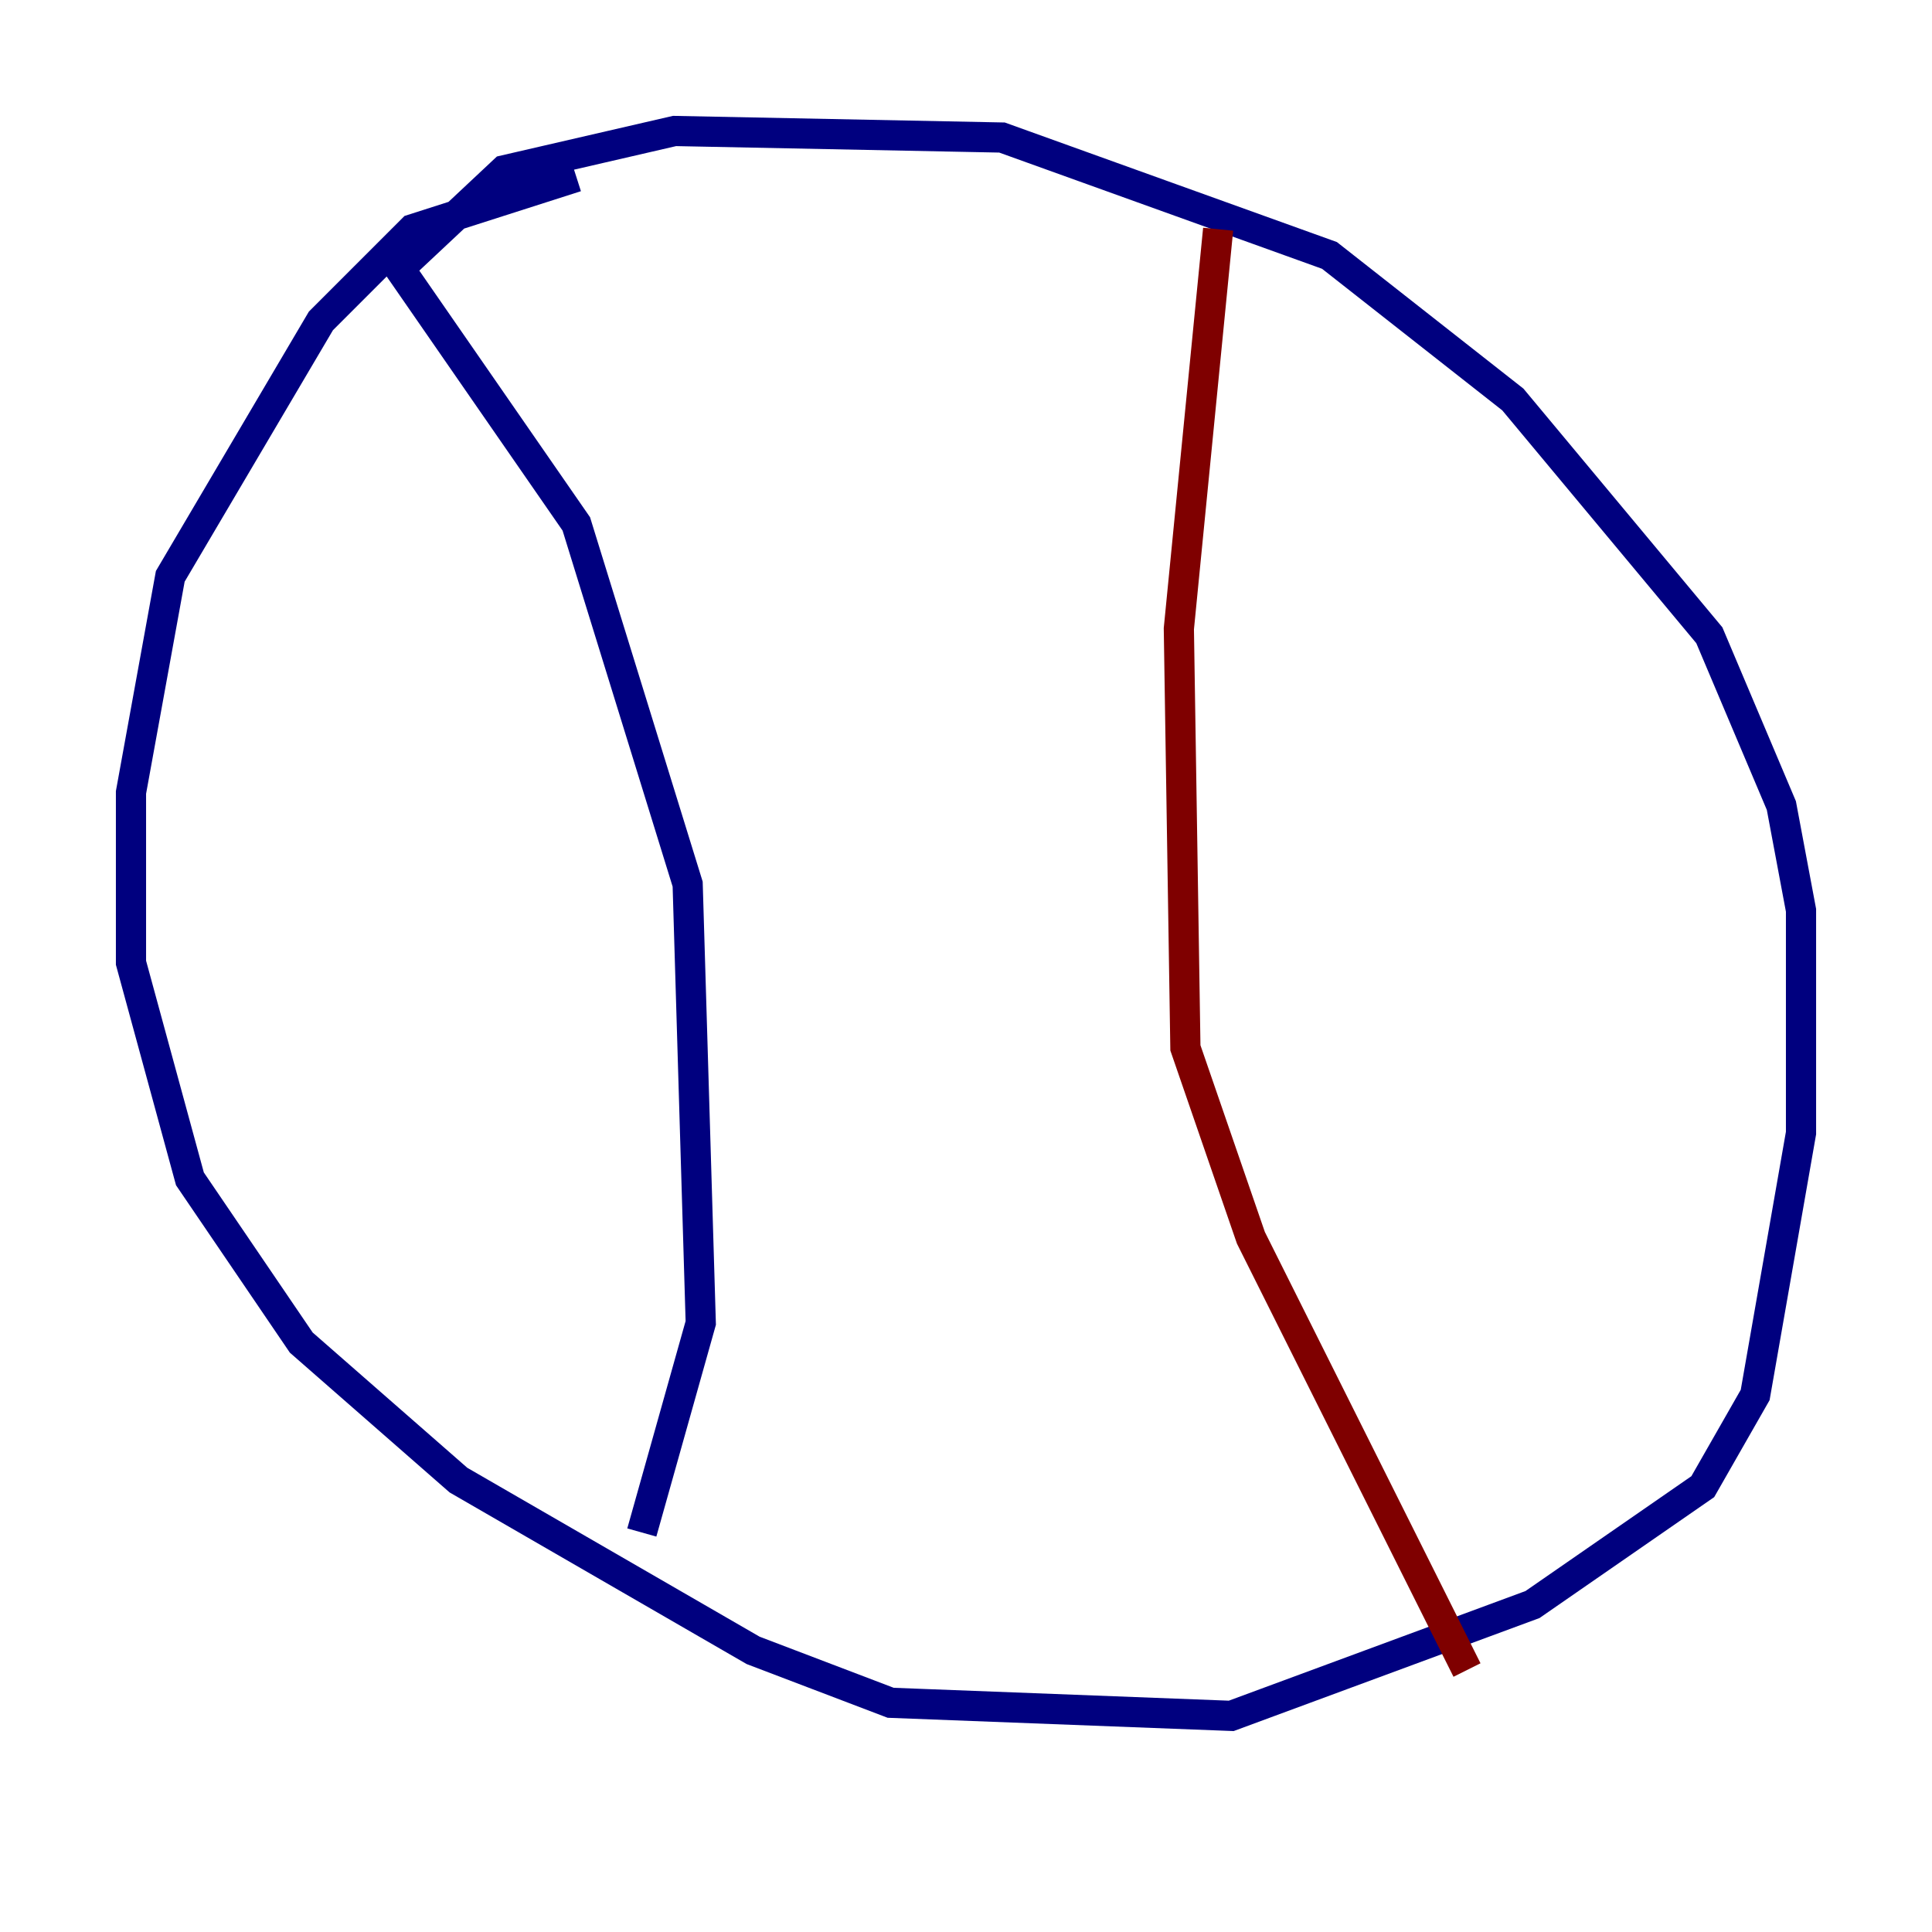 <?xml version="1.0" encoding="utf-8" ?>
<svg baseProfile="tiny" height="128" version="1.2" viewBox="0,0,128,128" width="128" xmlns="http://www.w3.org/2000/svg" xmlns:ev="http://www.w3.org/2001/xml-events" xmlns:xlink="http://www.w3.org/1999/xlink"><defs /><polyline fill="none" points="38.183,11.715 27.336,15.186 21.261,21.261 11.281,38.183 8.678,52.502 8.678,63.783 12.583,78.102 19.959,88.949 30.373,98.061 49.898,109.342 59.01,112.814 81.573,113.681 101.532,106.305 112.814,98.495 116.285,92.42 119.322,75.064 119.322,60.312 118.02,53.37 113.248,42.088 100.231,26.468 88.081,16.922 66.386,9.112 44.691,8.678 33.41,11.281 26.468,17.79 38.183,34.712 45.559,58.576 46.427,87.647 42.522,101.532" stroke="#00007f" stroke-width="2" /><polyline fill="none" points="80.705,15.186 78.102,41.654 78.536,69.424 82.875,82.007 97.193,110.644" stroke="#7f0000" stroke-width="2" /></svg>